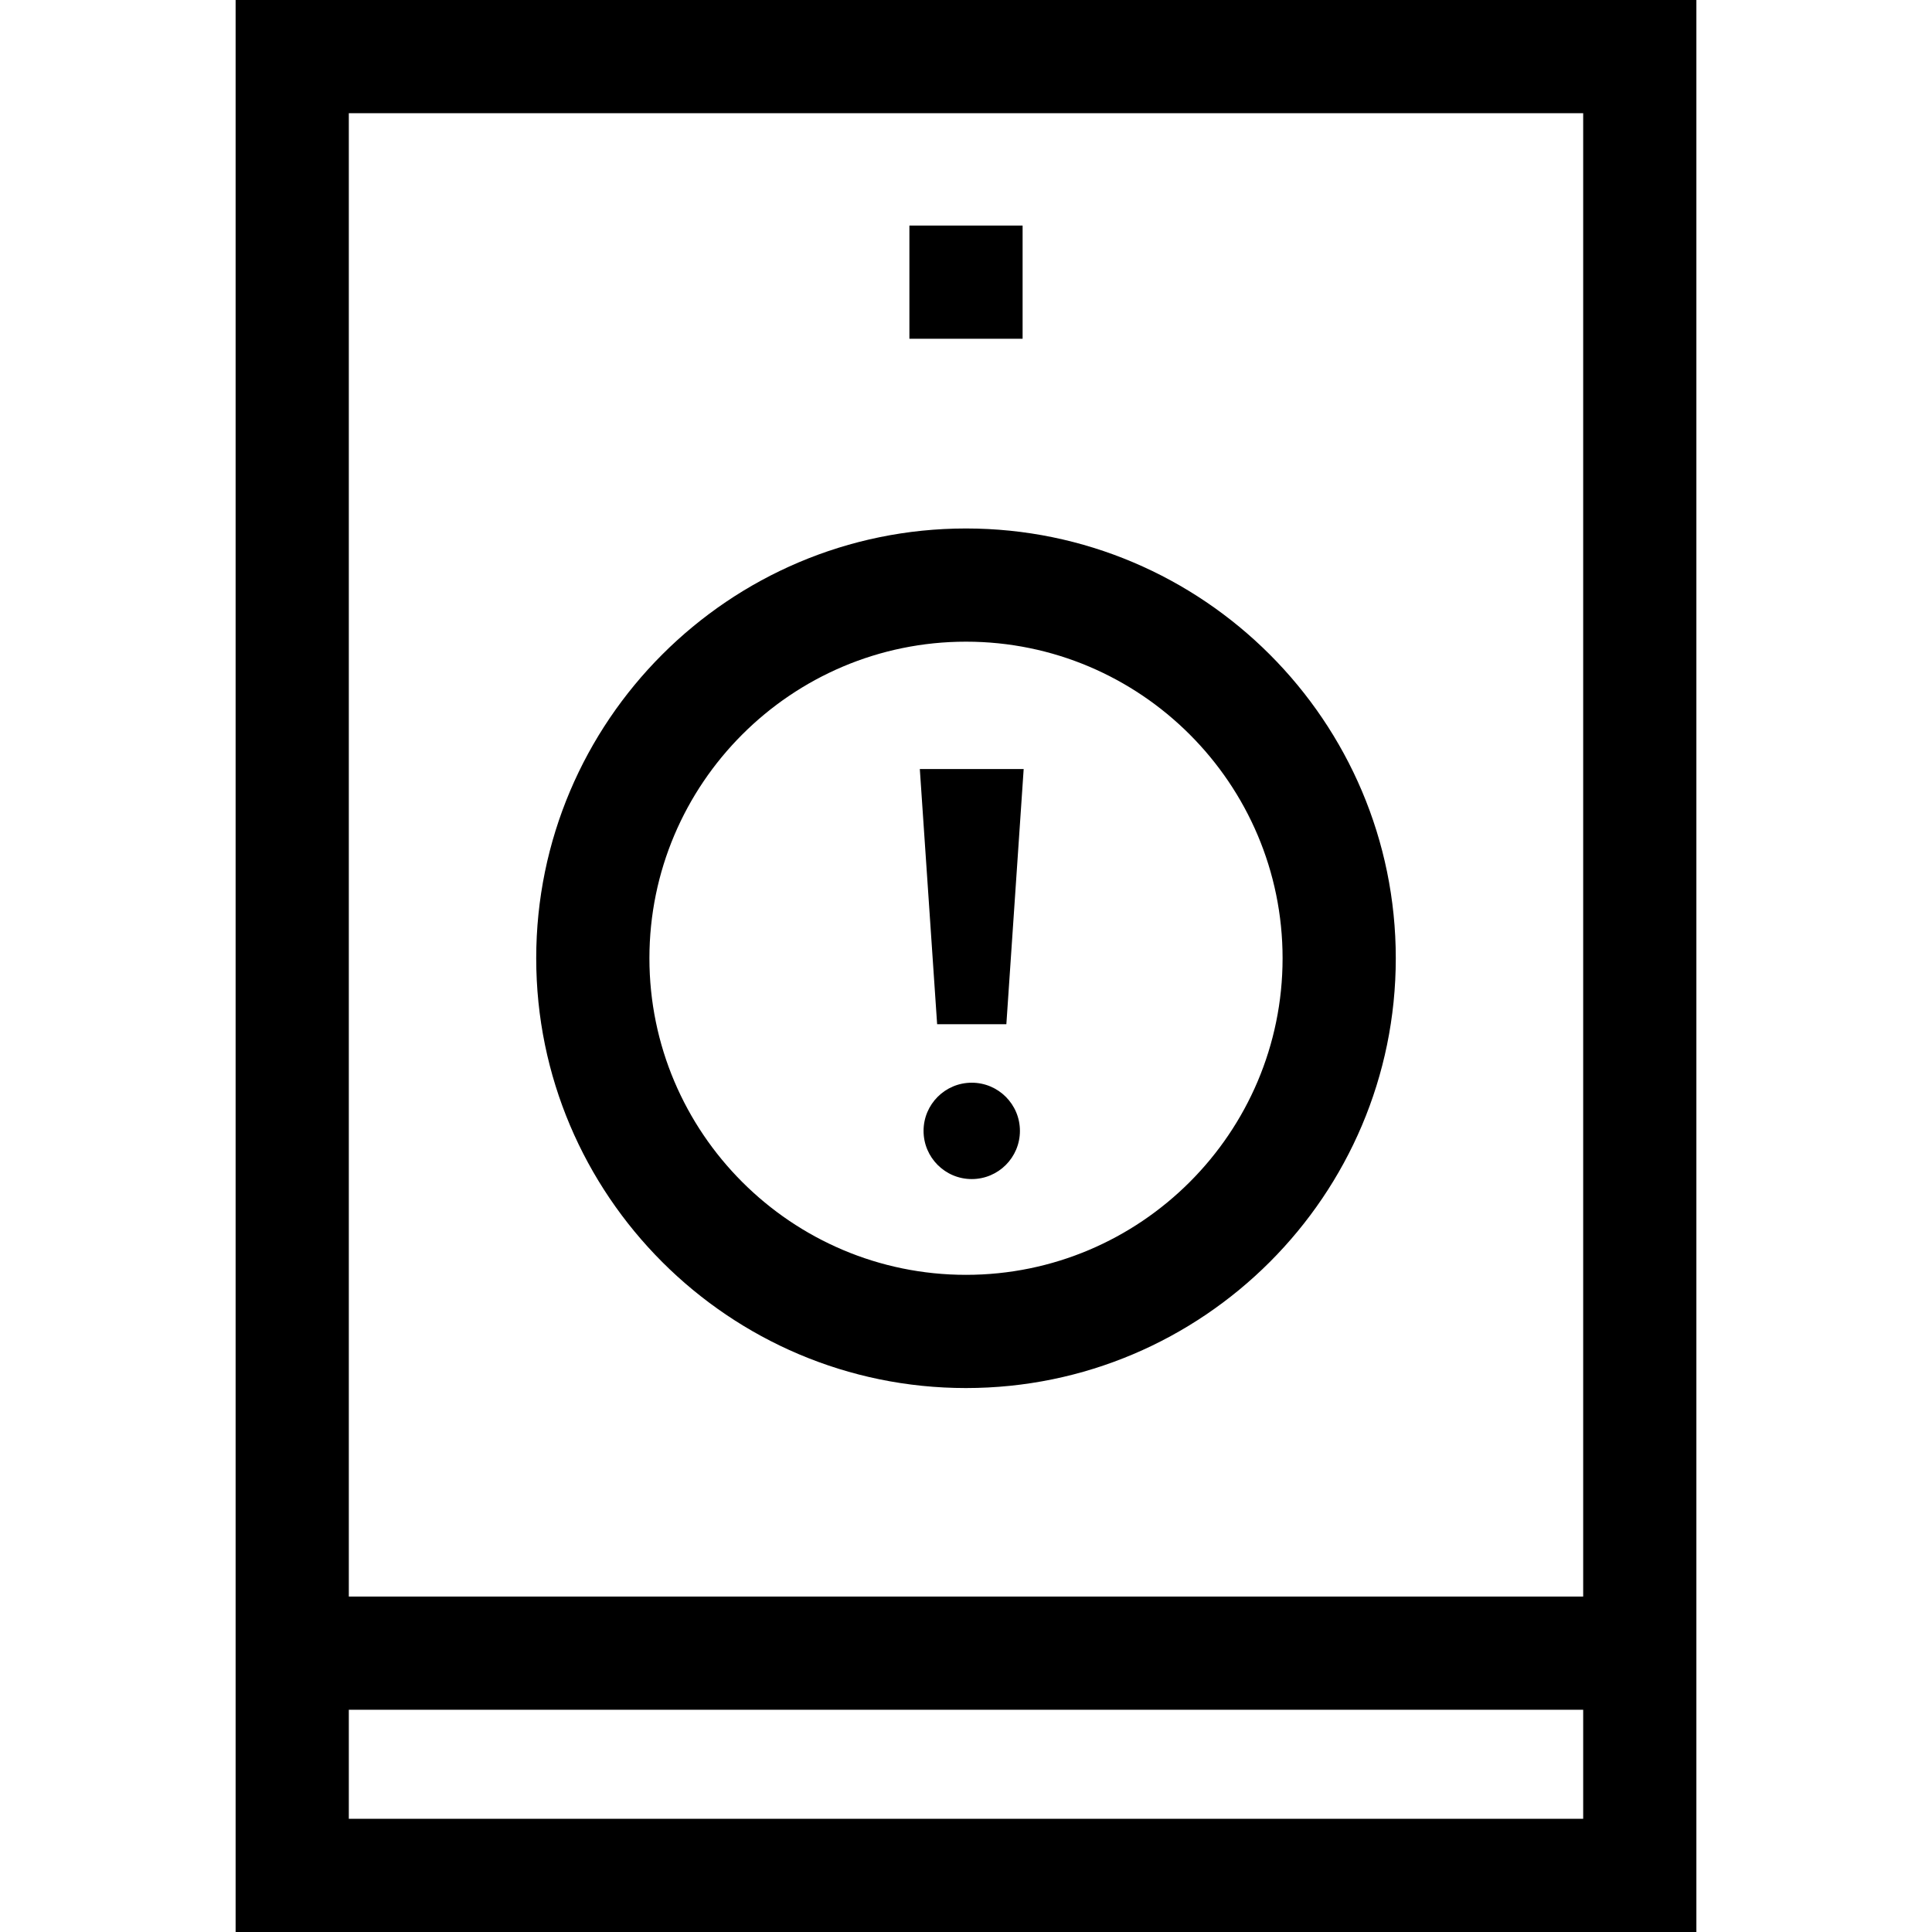 <svg id="Capa_1" enable-background="new 0 0 512 512" height="512" viewBox="0 0 512 512" width="512" xmlns="http://www.w3.org/2000/svg"><g><g><path d="m62.44 0v512h387.12v-512zm357.12 30v393.104h-327.12v-393.104zm-327.12 452v-28.896h327.12v28.896z"/><path d="m241 59.775h30v30h-30z"/><path d="m266.696 271.426 4.587-67.617h-27.521l4.587 67.617z"/><path d="m256 367.847c62.804 0 113.898-51.095 113.898-113.898s-51.094-113.898-113.898-113.898-113.898 51.094-113.898 113.897 51.094 113.899 113.898 113.899zm0-197.796c46.262 0 83.898 37.637 83.898 83.897 0 46.262-37.636 83.898-83.898 83.898s-83.898-37.637-83.898-83.898c0-46.26 37.636-83.897 83.898-83.897z"/></g><circle cx="257.522" cy="299.698" r="12.768"/></g></svg>